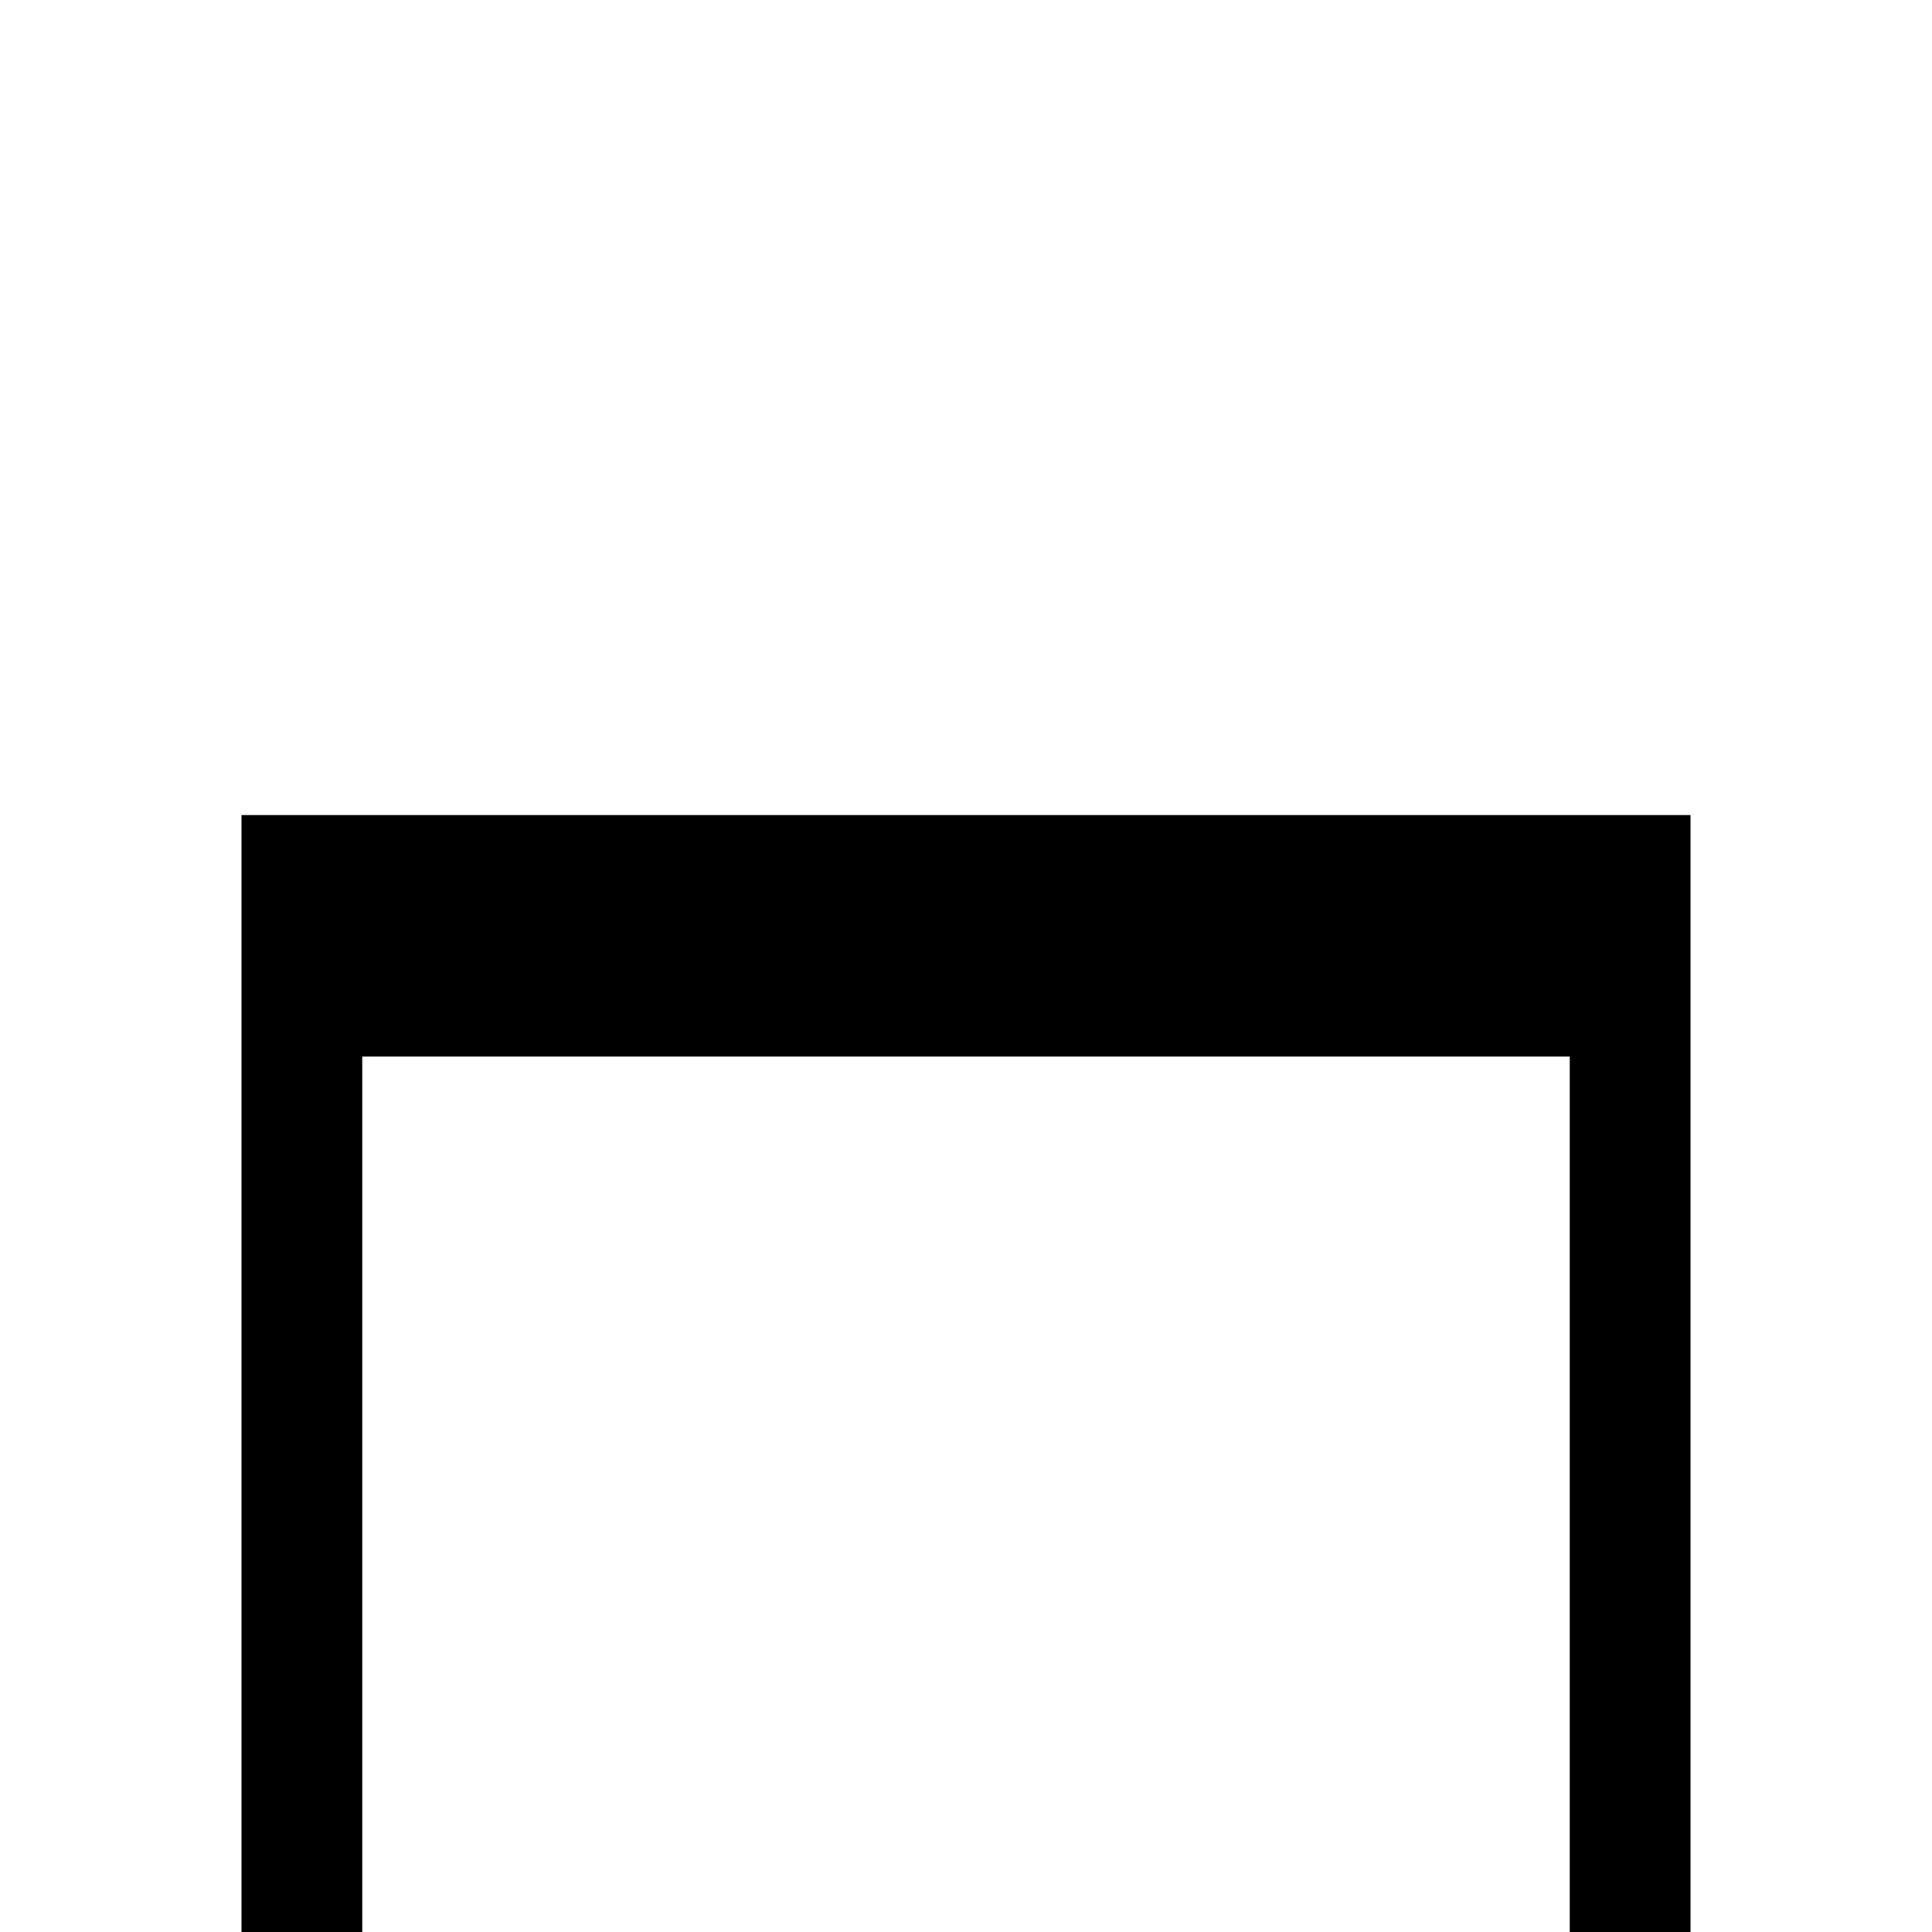 <?xml version="1.0" standalone="no"?>
<!DOCTYPE svg PUBLIC "-//W3C//DTD SVG 1.1//EN" "http://www.w3.org/Graphics/SVG/1.1/DTD/svg11.dtd" >
<svg viewBox="0 -442 2048 2048">
  <g transform="matrix(1 0 0 -1 0 1606)">
   <path fill="currentColor"
d="M1792 -224h-1536v1408h1536v-1408zM1664 -96v1024h-1280v-1024h1280z" />
  </g>

</svg>
